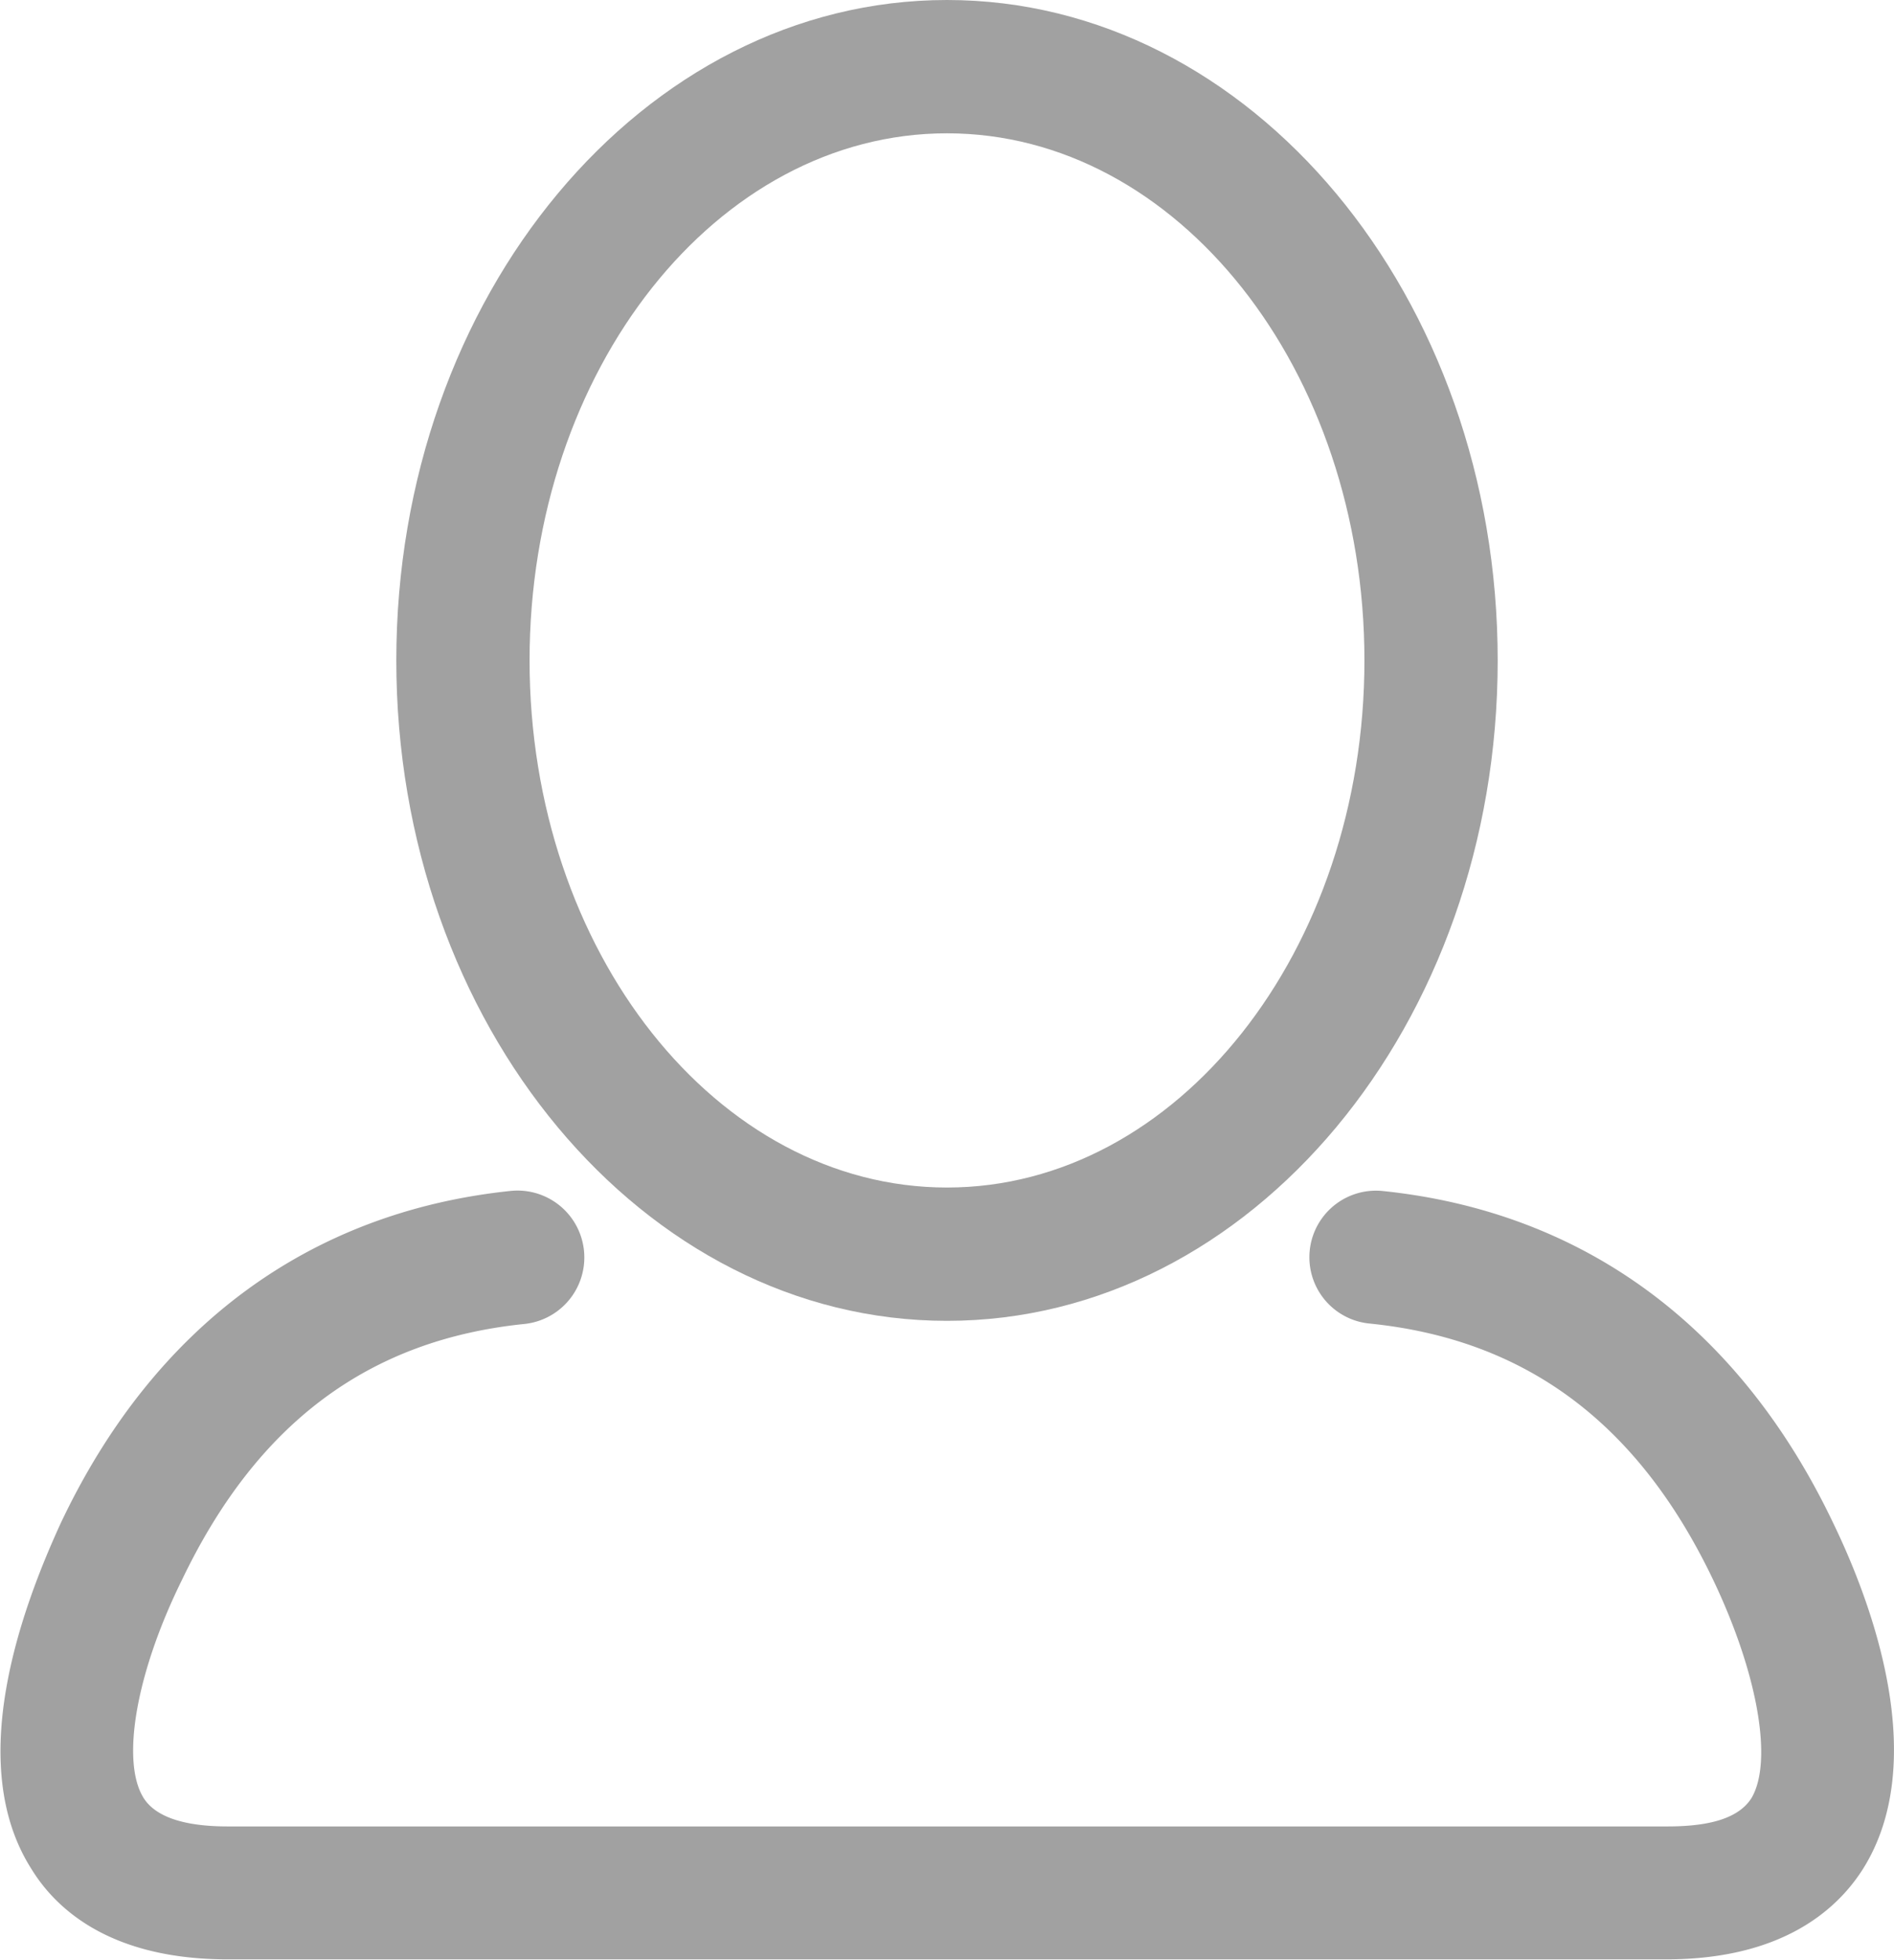 <svg xmlns="http://www.w3.org/2000/svg" viewBox="0 0 49.32 51.02"><defs><style>.cls-1{fill:#a1a1a1;}</style></defs><title>Icon-my-account-inactive</title><g id="Layer_2" data-name="Layer 2"><g id="Layer_1-2" data-name="Layer 1"><g id="Icon-my-account-inactive"><path class="cls-1" d="M24.66,34.38C32.57,34.38,39,26.67,39,17.19S32.57,0,24.66,0,10.32,7.71,10.32,17.19s6.43,17.19,14.34,17.19m0-30.91c6,0,10.87,6.16,10.87,13.72S30.65,30.91,24.66,30.91,13.79,24.76,13.79,17.19,18.67,3.47,24.66,3.47"/><path class="cls-1" d="M47.74,39.65C45.3,34.53,41.24,31.54,36,31a1.73,1.73,0,0,0-.34,3.45c4.07.41,7,2.59,8.95,6.67,1.17,2.45,1.56,4.73,1,5.68-.31.49-1,.74-2.19.74H5.93c-1.14,0-1.88-.25-2.19-.74-.59-.94-.21-3.23,1-5.68,1.95-4.07,4.86-6.25,8.93-6.66A1.74,1.74,0,0,0,13.28,31C8.06,31.55,4,34.53,1.58,39.65c-1,2.18-2.52,6.24-.76,9C1.49,49.74,2.93,51,5.93,51H43.39c3,0,4.44-1.28,5.12-2.35,1.75-2.78.27-6.85-.77-9"/></g></g></g></svg>